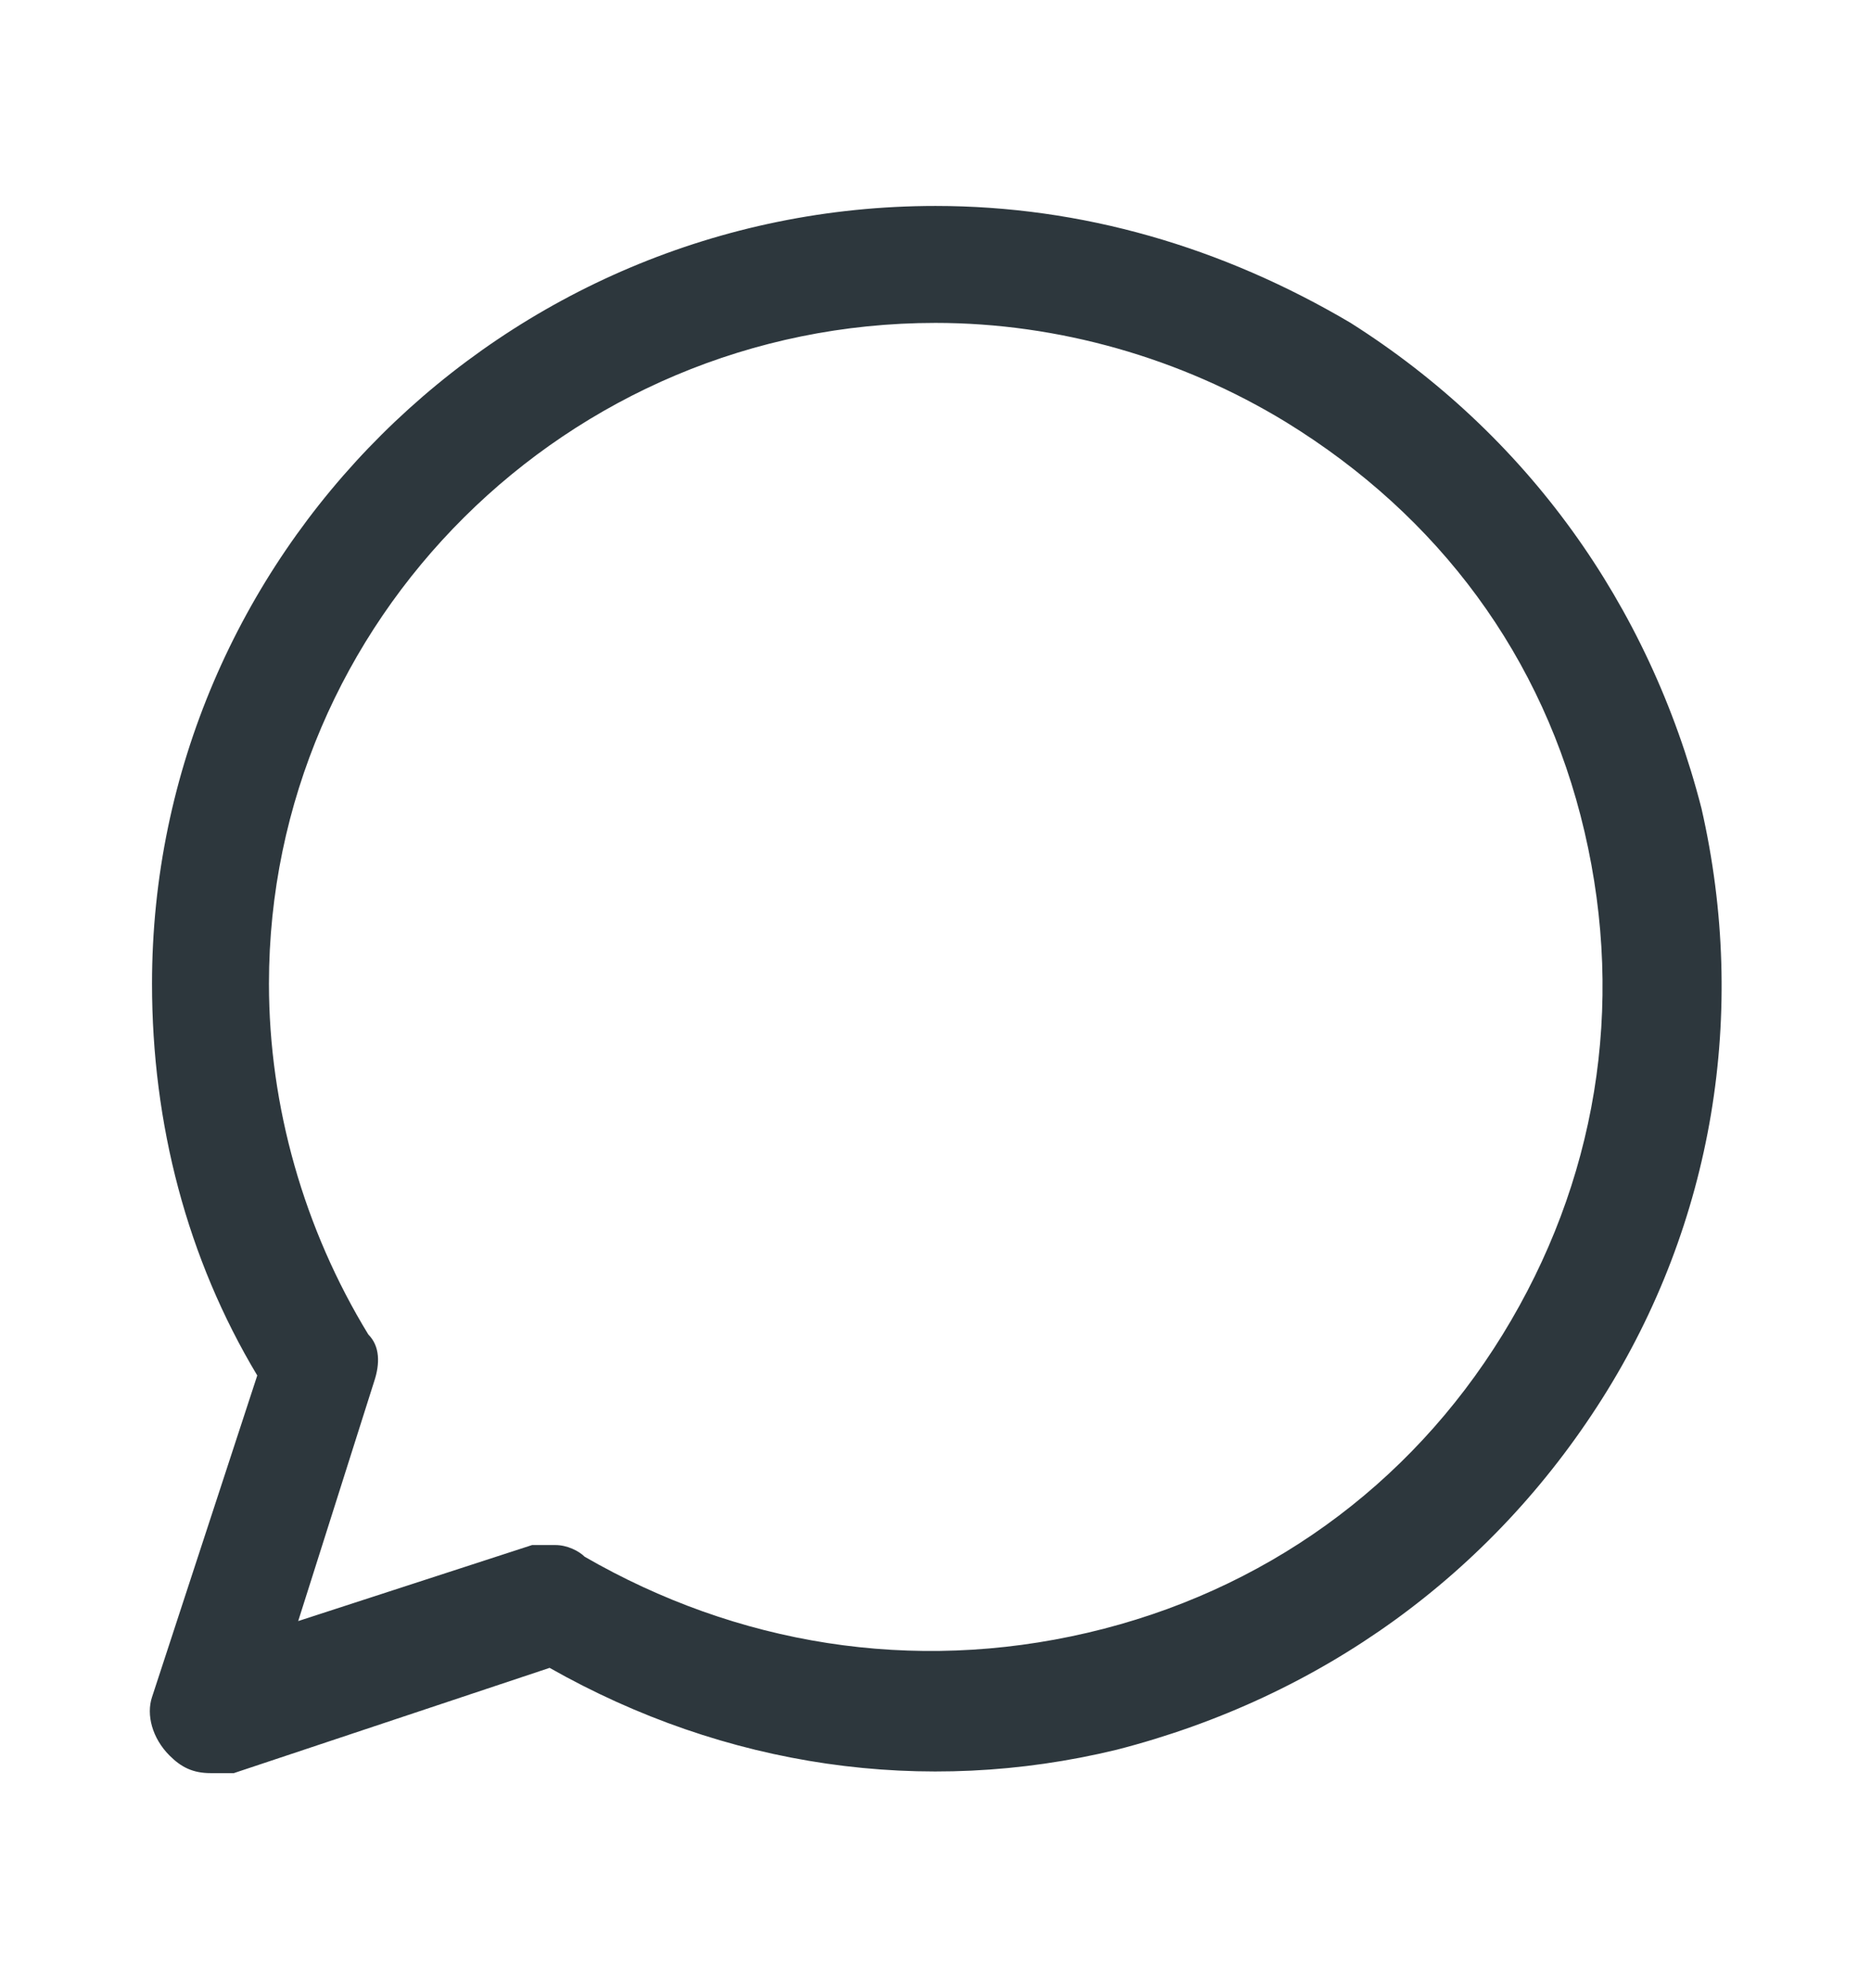 <svg width="16" height="17" viewBox="0 0 16 17" fill="none" xmlns="http://www.w3.org/2000/svg">
<path d="M14.55 6.911C14.1 5.161 13.05 3.711 11.55 2.761C10.45 2.111 9.25 1.761 8 1.761C4.3 1.761 1.3 4.761 1.3 8.411C1.3 9.611 1.6 10.761 2.2 11.761L1.3 14.511C1.25 14.661 1.3 14.861 1.45 15.011C1.55 15.111 1.65 15.161 1.8 15.161C1.85 15.161 1.95 15.161 2 15.161L4.7 14.261C6.2 15.111 7.9 15.361 9.55 14.961C11.3 14.511 12.75 13.461 13.7 11.961C14.65 10.461 14.95 8.661 14.55 6.911ZM12.85 11.411C12.05 12.711 10.8 13.611 9.3 13.961C7.8 14.311 6.3 14.061 5 13.311C4.95 13.261 4.85 13.211 4.75 13.211C4.7 13.211 4.6 13.211 4.55 13.211L2.55 13.861L3.2 11.811C3.25 11.661 3.25 11.511 3.15 11.411C2.6 10.511 2.3 9.461 2.3 8.411C2.3 5.311 4.85 2.761 8 2.761C9.05 2.761 10.1 3.061 11 3.611C12.3 4.411 13.2 5.611 13.55 7.111C13.9 8.611 13.65 10.111 12.85 11.411Z" fill="#2D373D"/>
</svg>
